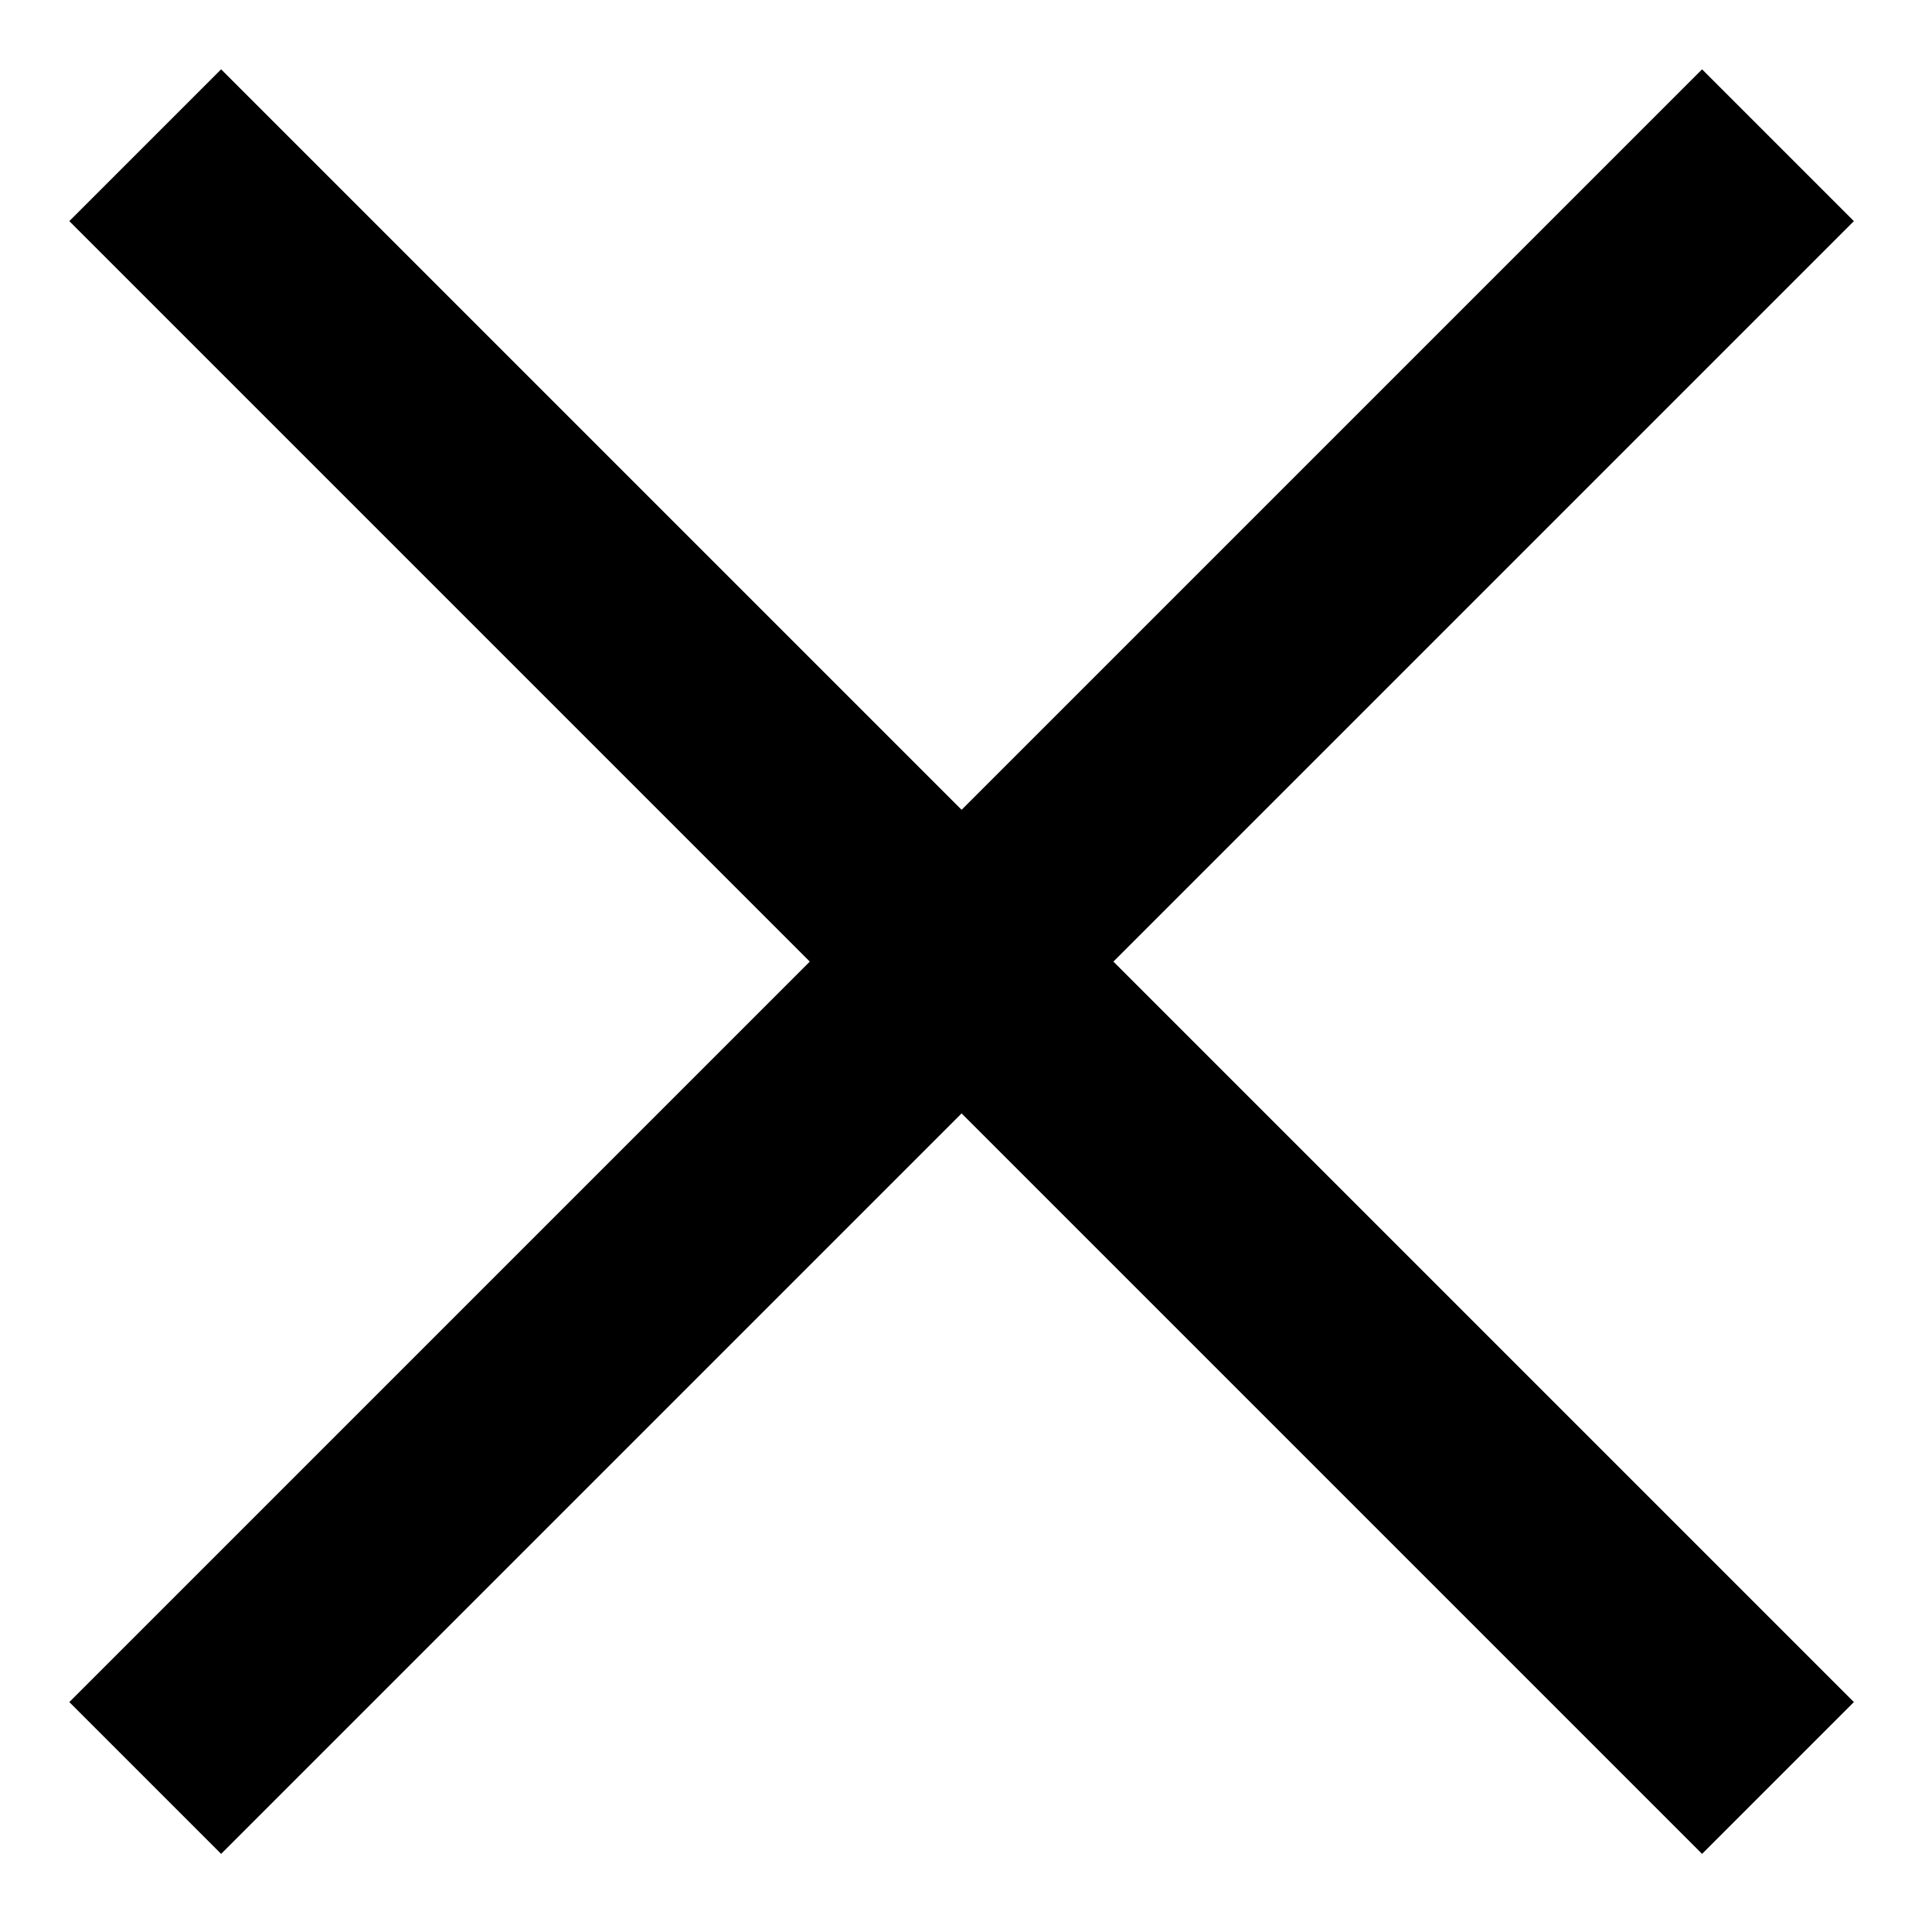 <svg width="18" height="18" viewBox="0 0 18 18" xmlns="http://www.w3.org/2000/svg">
    <g stroke="currentColor" stroke-width="2" fill="none" fill-rule="evenodd">
        <path d="m1.353 1.353 15.212 15.212M1.353 16.565 16.565 1.353"/>
    </g>
</svg>
